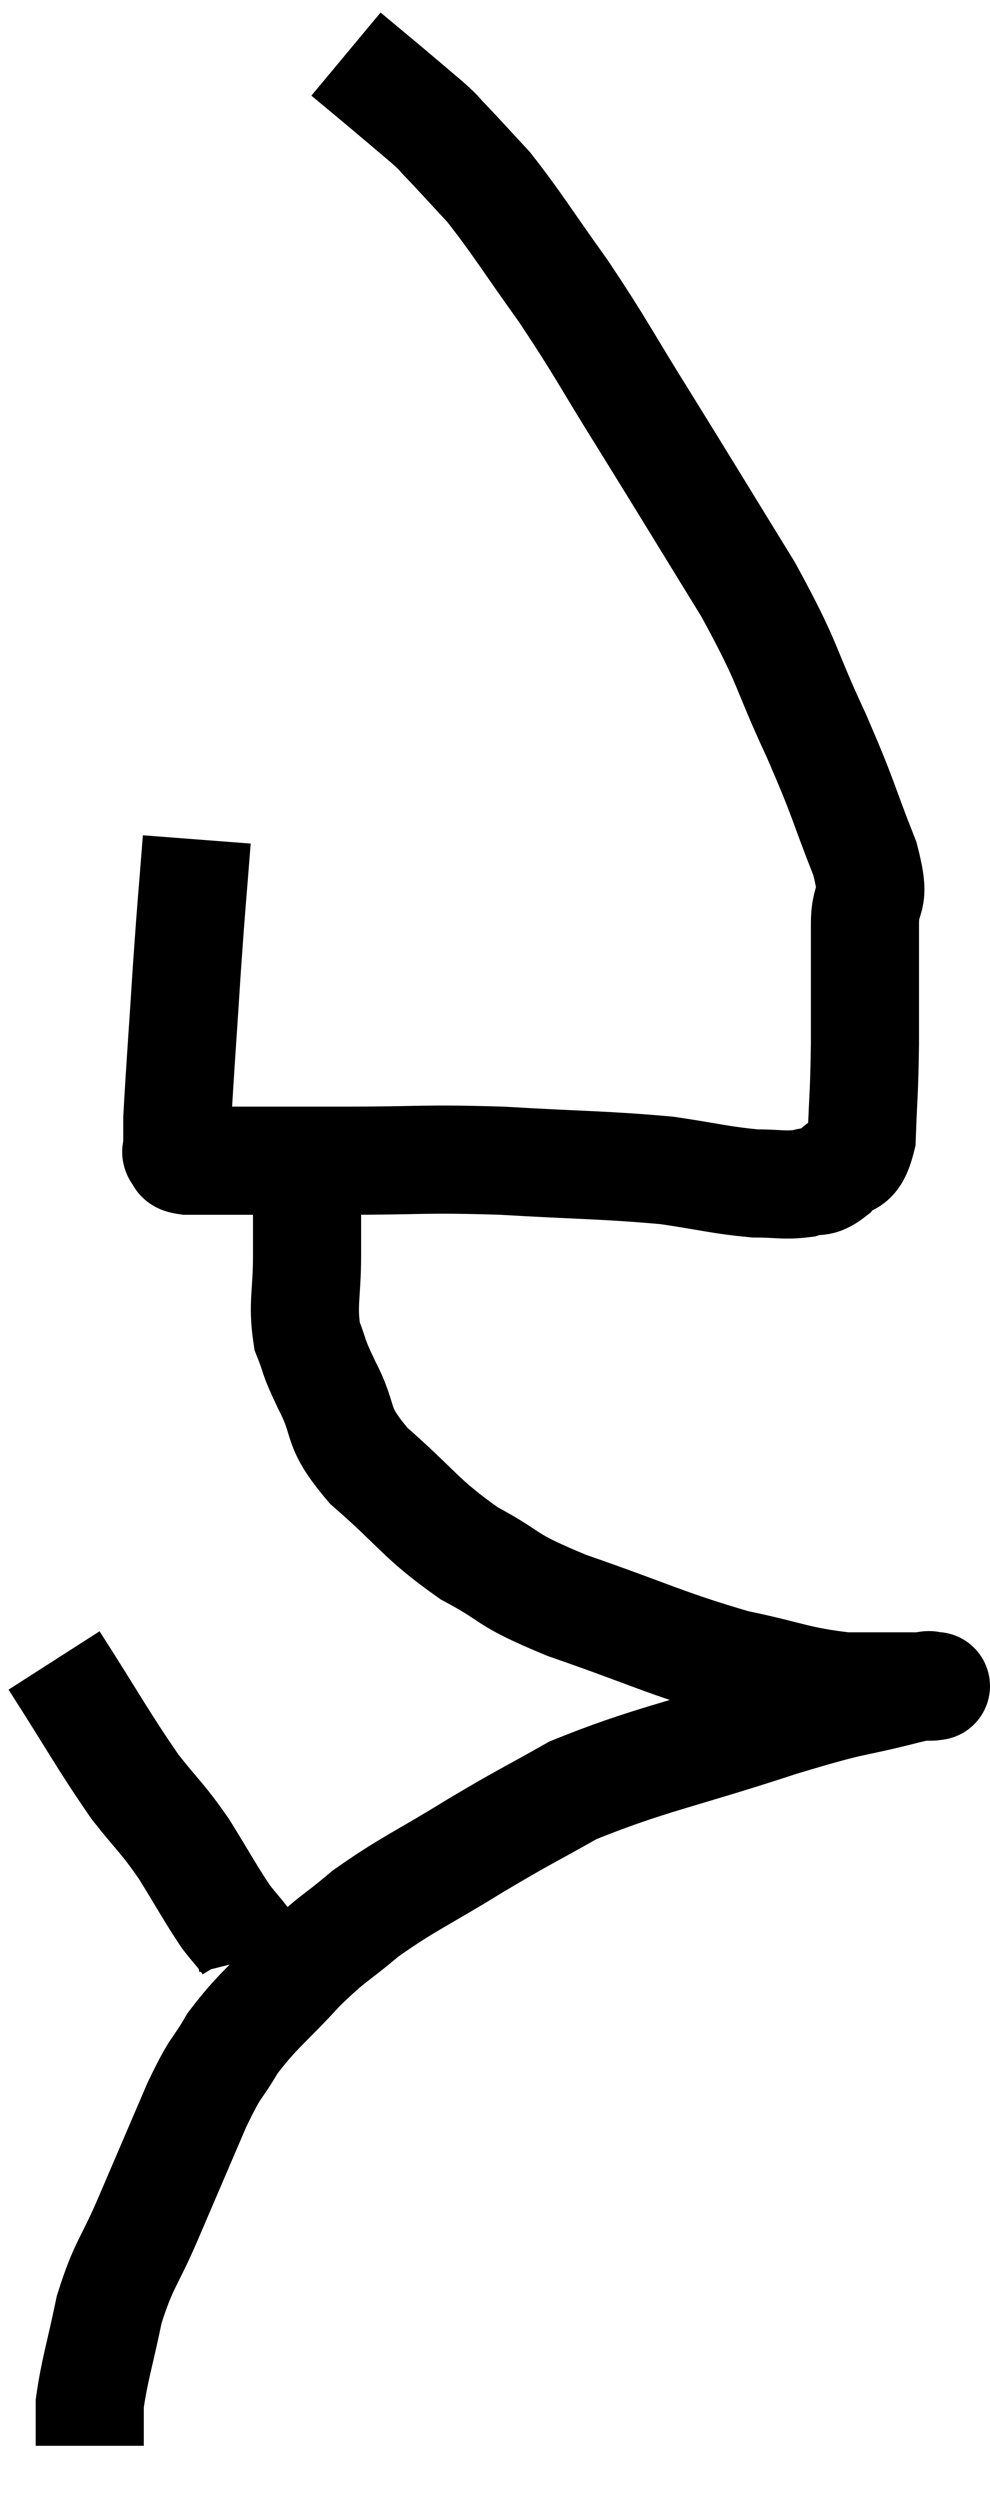 <svg xmlns="http://www.w3.org/2000/svg" viewBox="10.94 0.5 18.313 46.22" width="18.313" height="46.22"><path d="M 14.58 16.02 C 14.49 17.19, 14.49 17.07, 14.4 18.36 C 14.31 19.77, 14.265 20.34, 14.22 21.18 C 14.22 21.45, 14.22 21.585, 14.22 21.72 C 14.22 21.72, 14.22 21.72, 14.22 21.72 C 14.22 21.72, 14.22 21.72, 14.22 21.72 C 14.22 21.72, 14.22 21.69, 14.22 21.72 C 14.22 21.78, 14.175 21.78, 14.22 21.84 C 14.31 21.9, 14.19 21.93, 14.4 21.96 C 14.73 21.96, 14.325 21.96, 15.06 21.96 C 16.2 21.96, 16.05 21.96, 17.34 21.96 C 18.78 21.96, 18.735 21.915, 20.22 21.96 C 21.75 22.05, 22.11 22.035, 23.28 22.14 C 24.09 22.26, 24.27 22.32, 24.9 22.38 C 25.35 22.38, 25.44 22.425, 25.8 22.38 C 26.07 22.29, 26.07 22.41, 26.34 22.2 C 26.61 21.87, 26.73 22.14, 26.88 21.54 C 26.91 20.67, 26.925 20.79, 26.94 19.8 C 26.94 18.69, 26.94 18.435, 26.94 17.58 C 26.94 16.98, 27.165 17.25, 26.94 16.38 C 26.49 15.24, 26.58 15.345, 26.04 14.1 C 25.41 12.75, 25.575 12.855, 24.78 11.4 C 23.82 9.84, 23.715 9.66, 22.86 8.28 C 22.11 7.08, 22.08 6.96, 21.36 5.88 C 20.67 4.92, 20.52 4.65, 19.98 3.96 C 19.59 3.54, 19.485 3.42, 19.2 3.12 C 19.02 2.94, 19.125 3.015, 18.84 2.76 C 18.45 2.43, 18.435 2.415, 18.06 2.1 C 17.7 1.8, 17.52 1.65, 17.34 1.5 C 17.34 1.5, 17.34 1.5, 17.34 1.5 L 17.34 1.5" fill="none" stroke="black" stroke-width="2"></path><path d="M 16.62 22.32 C 16.62 23.01, 16.62 22.98, 16.62 23.7 C 16.62 24.45, 16.53 24.6, 16.62 25.2 C 16.8 25.65, 16.695 25.5, 16.98 26.1 C 17.37 26.85, 17.1 26.82, 17.76 27.6 C 18.69 28.41, 18.705 28.575, 19.62 29.22 C 20.52 29.7, 20.19 29.67, 21.42 30.18 C 22.98 30.72, 23.25 30.885, 24.54 31.26 C 25.56 31.47, 25.665 31.575, 26.58 31.68 C 27.39 31.68, 27.795 31.68, 28.2 31.68 C 28.2 31.68, 28.2 31.68, 28.2 31.68 C 28.2 31.68, 28.2 31.68, 28.2 31.68 C 28.2 31.68, 28.32 31.665, 28.2 31.68 C 27.96 31.71, 28.425 31.575, 27.72 31.74 C 26.55 32.04, 26.925 31.875, 25.38 32.34 C 23.46 32.97, 22.95 33.03, 21.54 33.6 C 20.64 34.11, 20.7 34.05, 19.74 34.62 C 18.72 35.25, 18.51 35.31, 17.7 35.88 C 17.1 36.39, 17.115 36.3, 16.5 36.9 C 15.87 37.59, 15.72 37.65, 15.24 38.28 C 14.91 38.85, 14.97 38.61, 14.58 39.42 C 14.13 40.47, 14.085 40.575, 13.68 41.52 C 13.32 42.36, 13.23 42.345, 12.96 43.2 C 12.78 44.07, 12.69 44.31, 12.6 44.94 C 12.6 45.33, 12.6 45.525, 12.6 45.72 L 12.6 45.72" fill="none" stroke="black" stroke-width="2"></path><path d="M 11.94 31.2 C 12.69 32.37, 12.84 32.67, 13.44 33.54 C 13.89 34.11, 13.92 34.08, 14.34 34.68 C 14.73 35.31, 14.82 35.49, 15.12 35.94 C 15.33 36.21, 15.42 36.285, 15.54 36.48 C 15.57 36.6, 15.585 36.66, 15.6 36.72 C 15.6 36.72, 15.6 36.72, 15.6 36.72 L 15.6 36.72" fill="none" stroke="black" stroke-width="2"></path></svg>